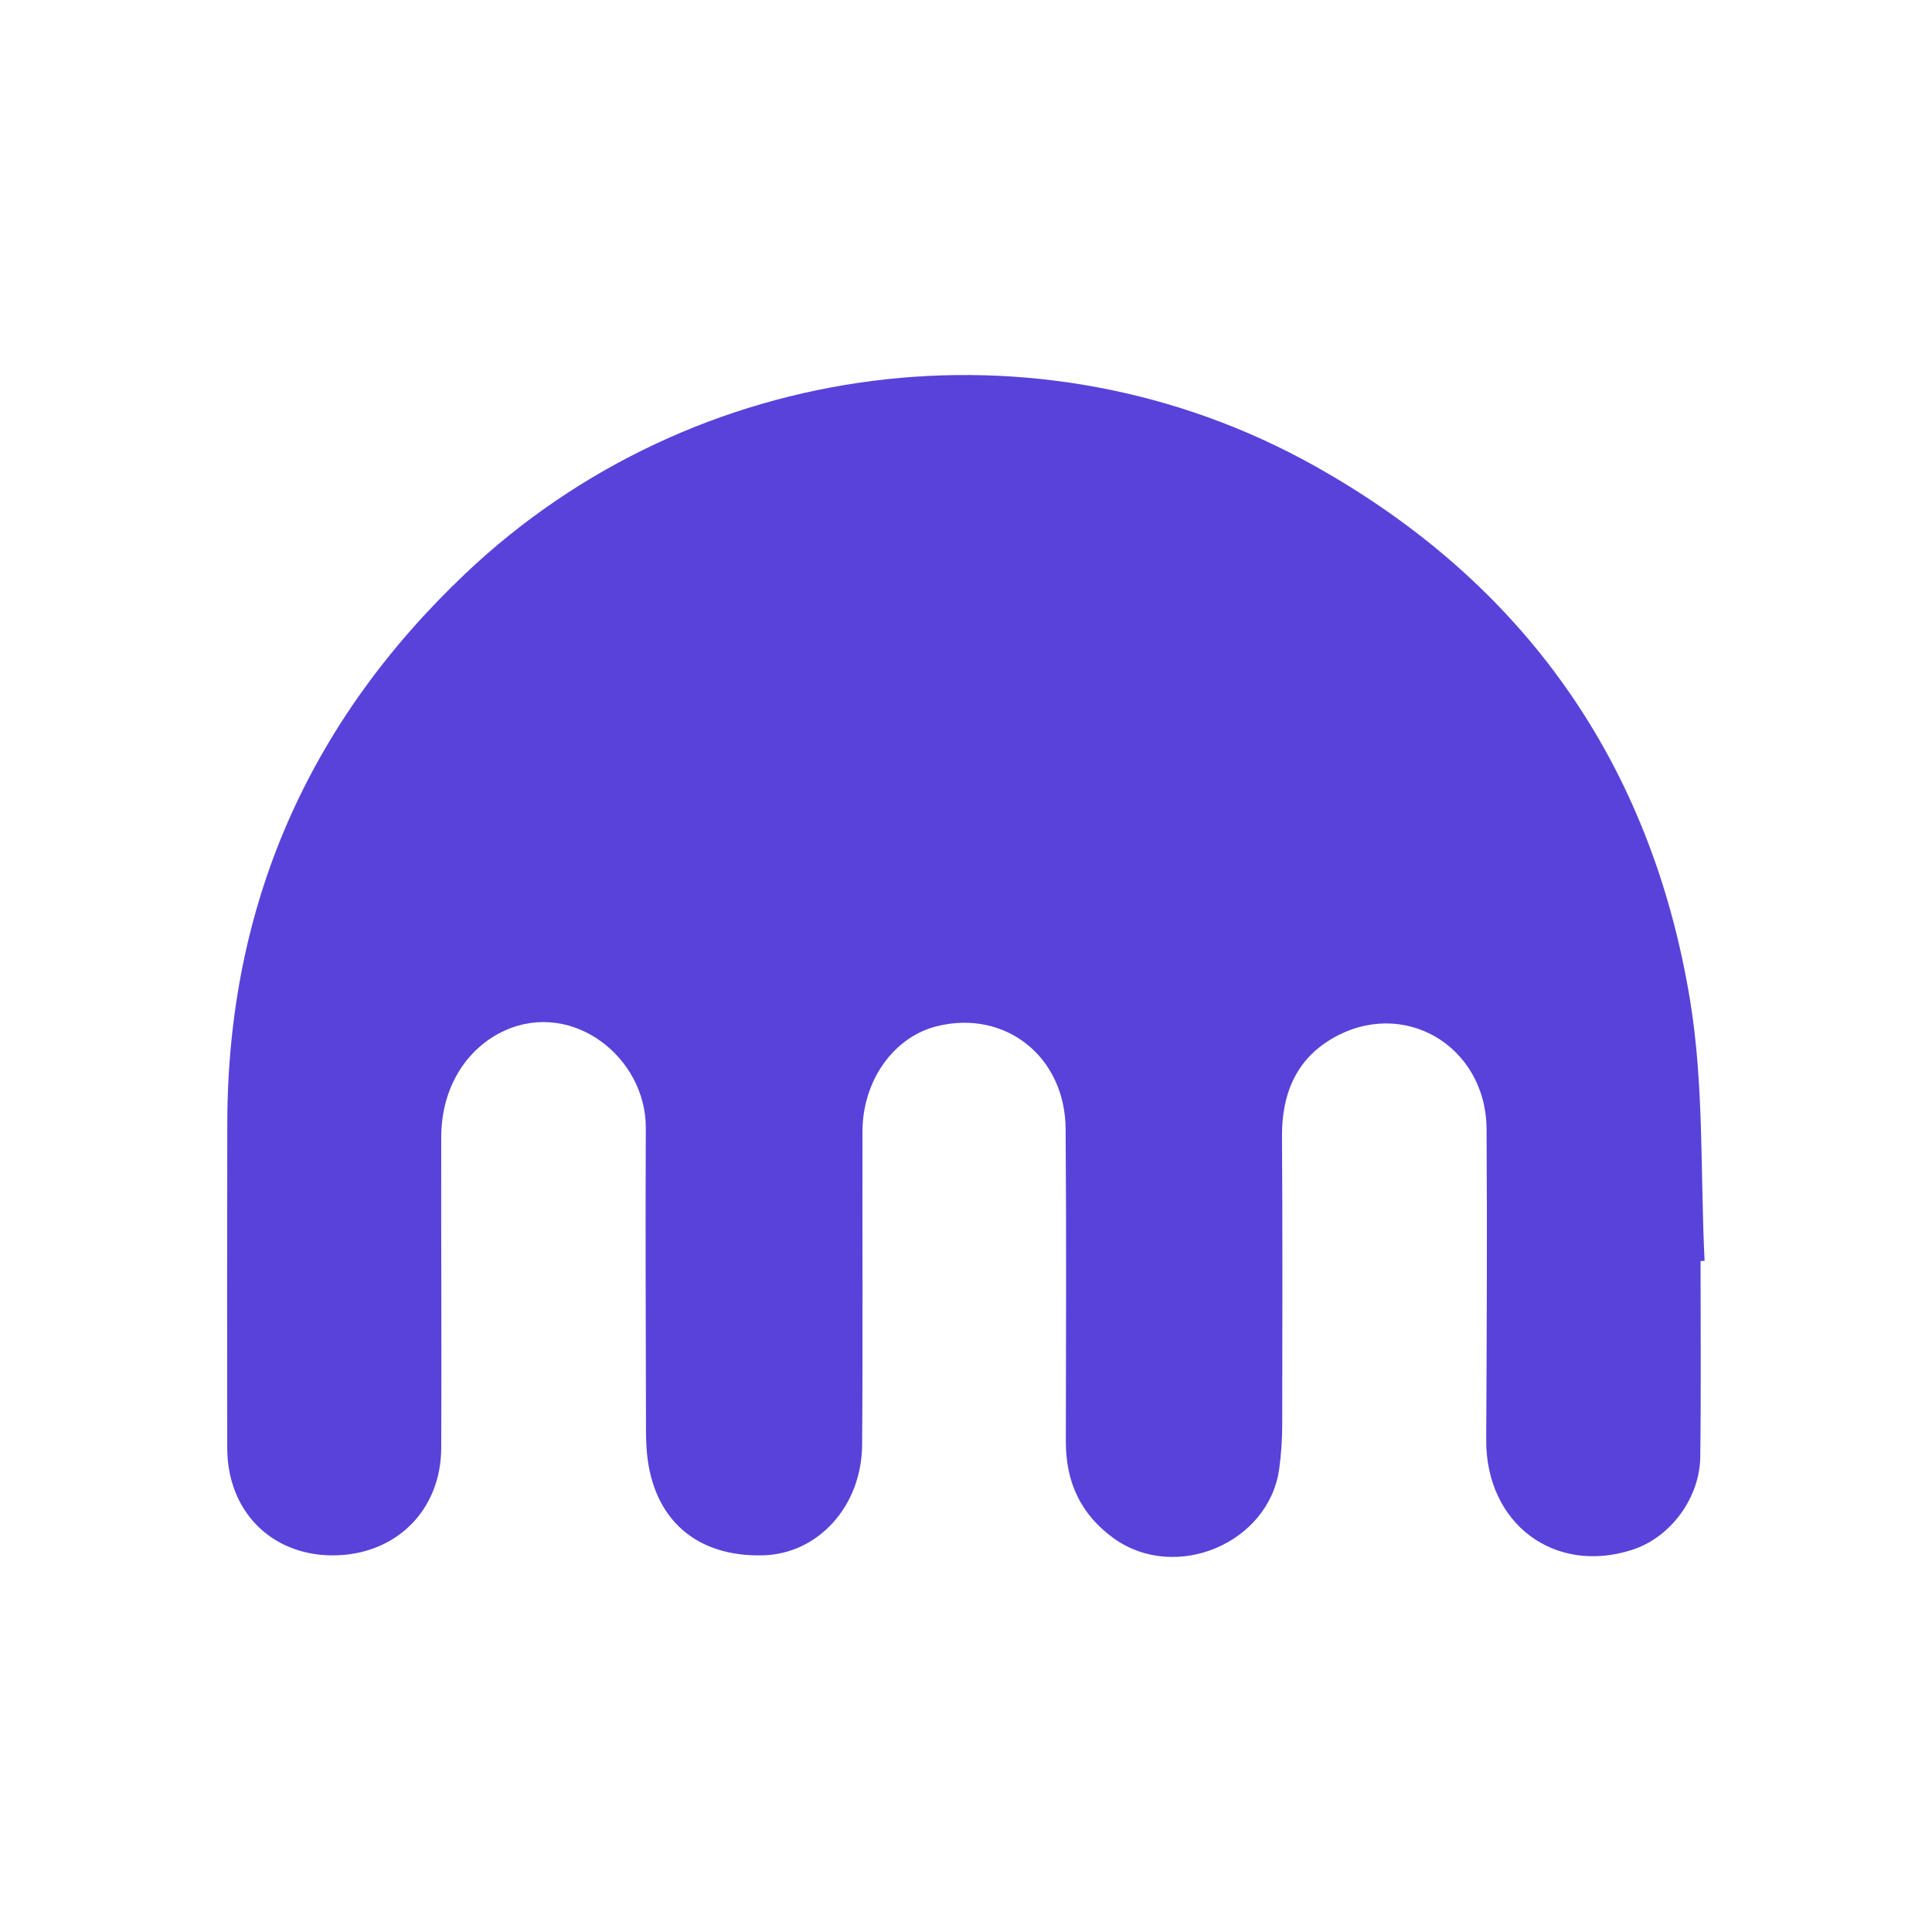 <svg width="34" height="34" viewBox="0 0 34 34" fill="none" xmlns="http://www.w3.org/2000/svg">
<path d="M29.998 22.188C29.922 20.657 29.99 19.102 29.742 17.599C29.055 13.43 26.821 10.256 23.122 8.192C18.285 5.493 12.202 6.289 8.188 10.096C5.424 12.717 4.009 15.935 4 19.753C3.996 21.662 3.996 23.572 3.999 25.482C4 26.589 4.769 27.369 5.85 27.372C6.953 27.374 7.76 26.592 7.765 25.482C7.773 23.659 7.761 21.835 7.765 20.012C7.766 19.122 8.226 18.432 8.888 18.134C10.085 17.597 11.371 18.612 11.365 19.852C11.357 21.589 11.365 23.327 11.368 25.064C11.368 25.236 11.369 25.409 11.386 25.58C11.499 26.743 12.26 27.406 13.437 27.371C14.4 27.342 15.165 26.505 15.172 25.425C15.186 23.587 15.174 21.749 15.178 19.912C15.181 19.008 15.733 18.242 16.499 18.057C17.694 17.767 18.743 18.595 18.753 19.863C18.768 21.701 18.759 23.539 18.757 25.376C18.757 26.084 19.019 26.654 19.603 27.074C20.686 27.849 22.329 27.163 22.512 25.85C22.547 25.595 22.564 25.336 22.565 25.079C22.568 23.385 22.572 21.691 22.561 19.997C22.557 19.267 22.798 18.66 23.432 18.284C24.683 17.541 26.151 18.394 26.161 19.869C26.173 21.692 26.164 23.515 26.155 25.338C26.147 26.811 27.353 27.721 28.731 27.272C29.393 27.056 29.913 26.369 29.922 25.638C29.937 24.489 29.927 23.341 29.927 22.193C29.951 22.192 29.975 22.19 30 22.189L29.998 22.188Z" fill="#5942DA"/>
</svg>
